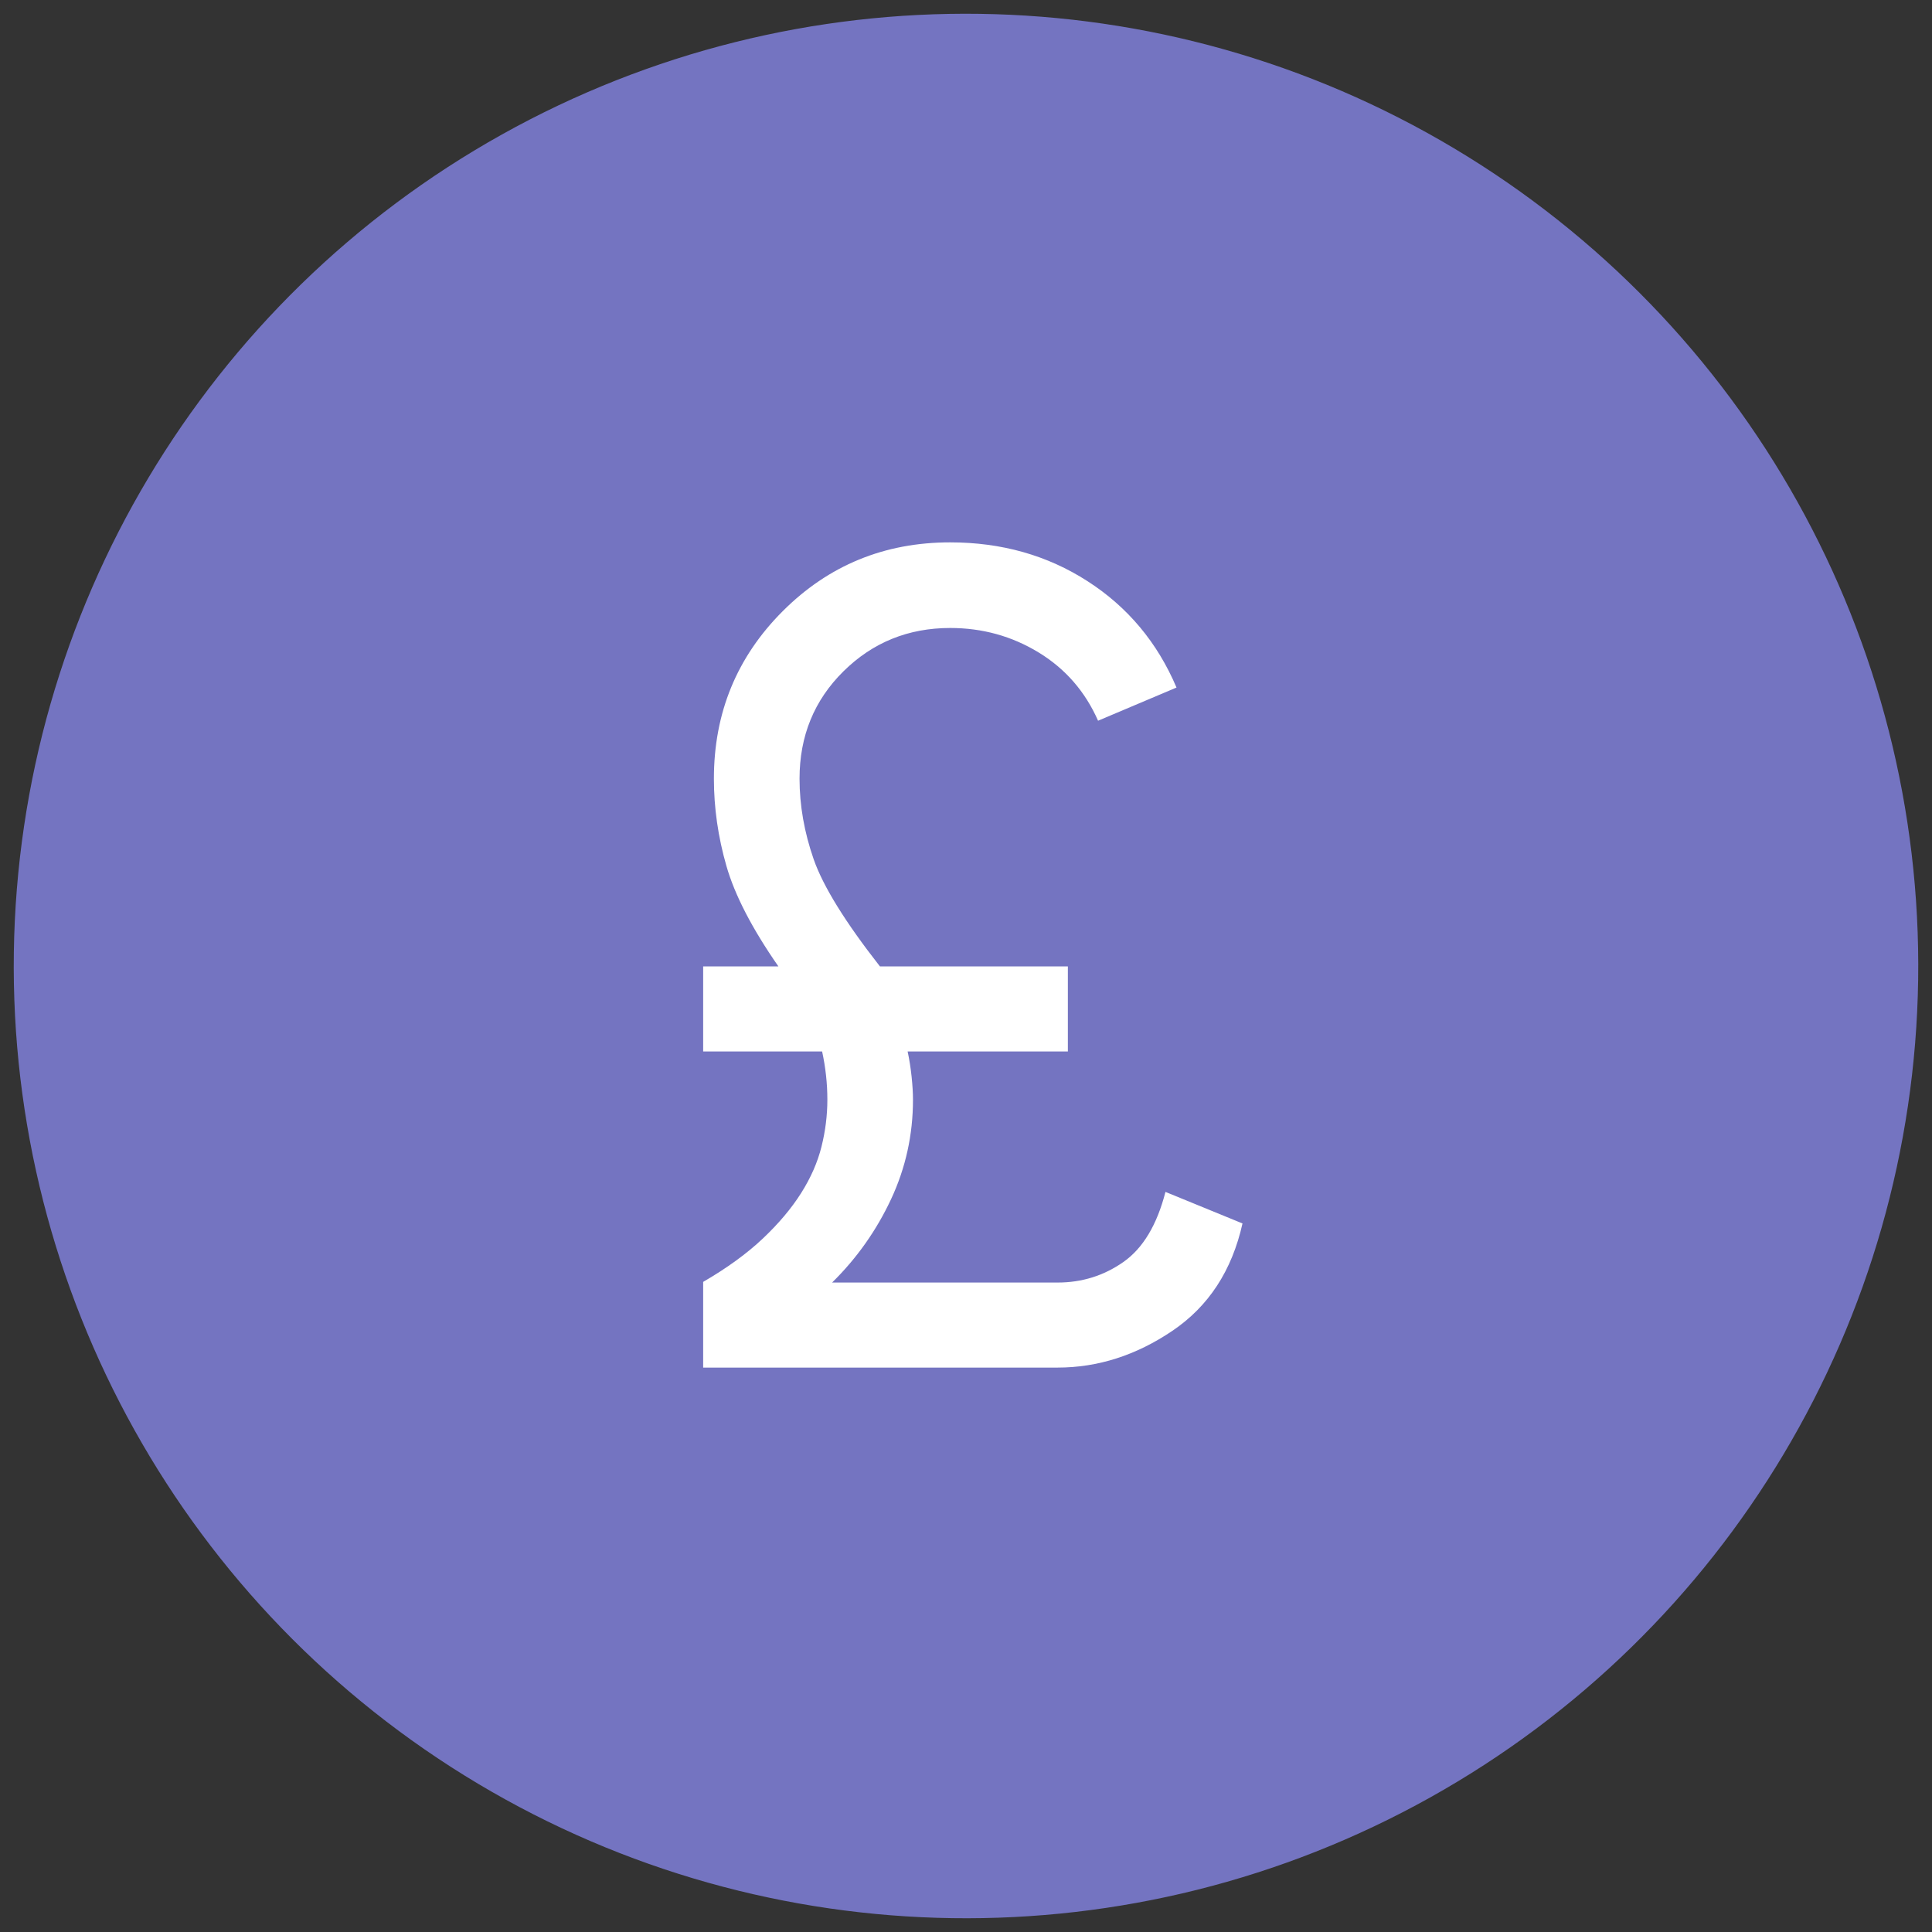 <svg width="70" height="70" viewBox="0 0 70 70" fill="none" xmlns="http://www.w3.org/2000/svg">
    <rect x="0" y="0" width="70" height="70" fill="#333333" stroke="none"/>
    <circle cx="35" cy="35" r="34.502" transform="rotate(0.834 35 35)" fill="#7474C1"/>
    <mask id="mask0_40_532" style="mask-type:alpha" maskUnits="userSpaceOnUse" x="16" y="16" width="38" height="38">
        <rect x="16.561" y="16.334" width="37.333" height="37.333" fill="#D9D9D9"/>
    </mask>
    <g mask="url(#mask0_40_532)">
        <path d="M25.477 49.55V46.445C26.342 45.943 27.061 45.42 27.635 44.878C28.209 44.336 28.672 43.787 29.024 43.231C29.376 42.675 29.623 42.114 29.764 41.546C29.906 40.979 29.977 40.411 29.977 39.843C29.977 39.55 29.961 39.258 29.929 38.969C29.898 38.68 29.85 38.389 29.787 38.096H25.477V35.015H28.203C27.25 33.645 26.623 32.432 26.32 31.378C26.017 30.325 25.866 29.269 25.866 28.213C25.866 25.829 26.697 23.806 28.359 22.144C30.021 20.482 32.044 19.651 34.428 19.651C36.289 19.651 37.948 20.12 39.404 21.058C40.861 21.995 41.935 23.28 42.627 24.911L39.785 26.113C39.318 25.055 38.6 24.23 37.632 23.64C36.663 23.049 35.595 22.753 34.428 22.753C32.909 22.753 31.619 23.277 30.559 24.324C29.499 25.372 28.969 26.668 28.969 28.213C28.969 29.18 29.14 30.154 29.481 31.133C29.823 32.113 30.623 33.407 31.882 35.015H38.691V38.096H32.885C32.948 38.389 32.996 38.693 33.029 39.008C33.062 39.323 33.079 39.602 33.079 39.843C33.079 41.114 32.814 42.317 32.284 43.451C31.753 44.585 31.042 45.591 30.149 46.469H38.317C39.2 46.469 39.995 46.221 40.703 45.724C41.411 45.228 41.919 44.381 42.227 43.185L45.018 44.328C44.637 46.034 43.791 47.331 42.478 48.218C41.166 49.106 39.779 49.55 38.317 49.55H25.477Z" fill="white"/>
    </g>
</svg>
